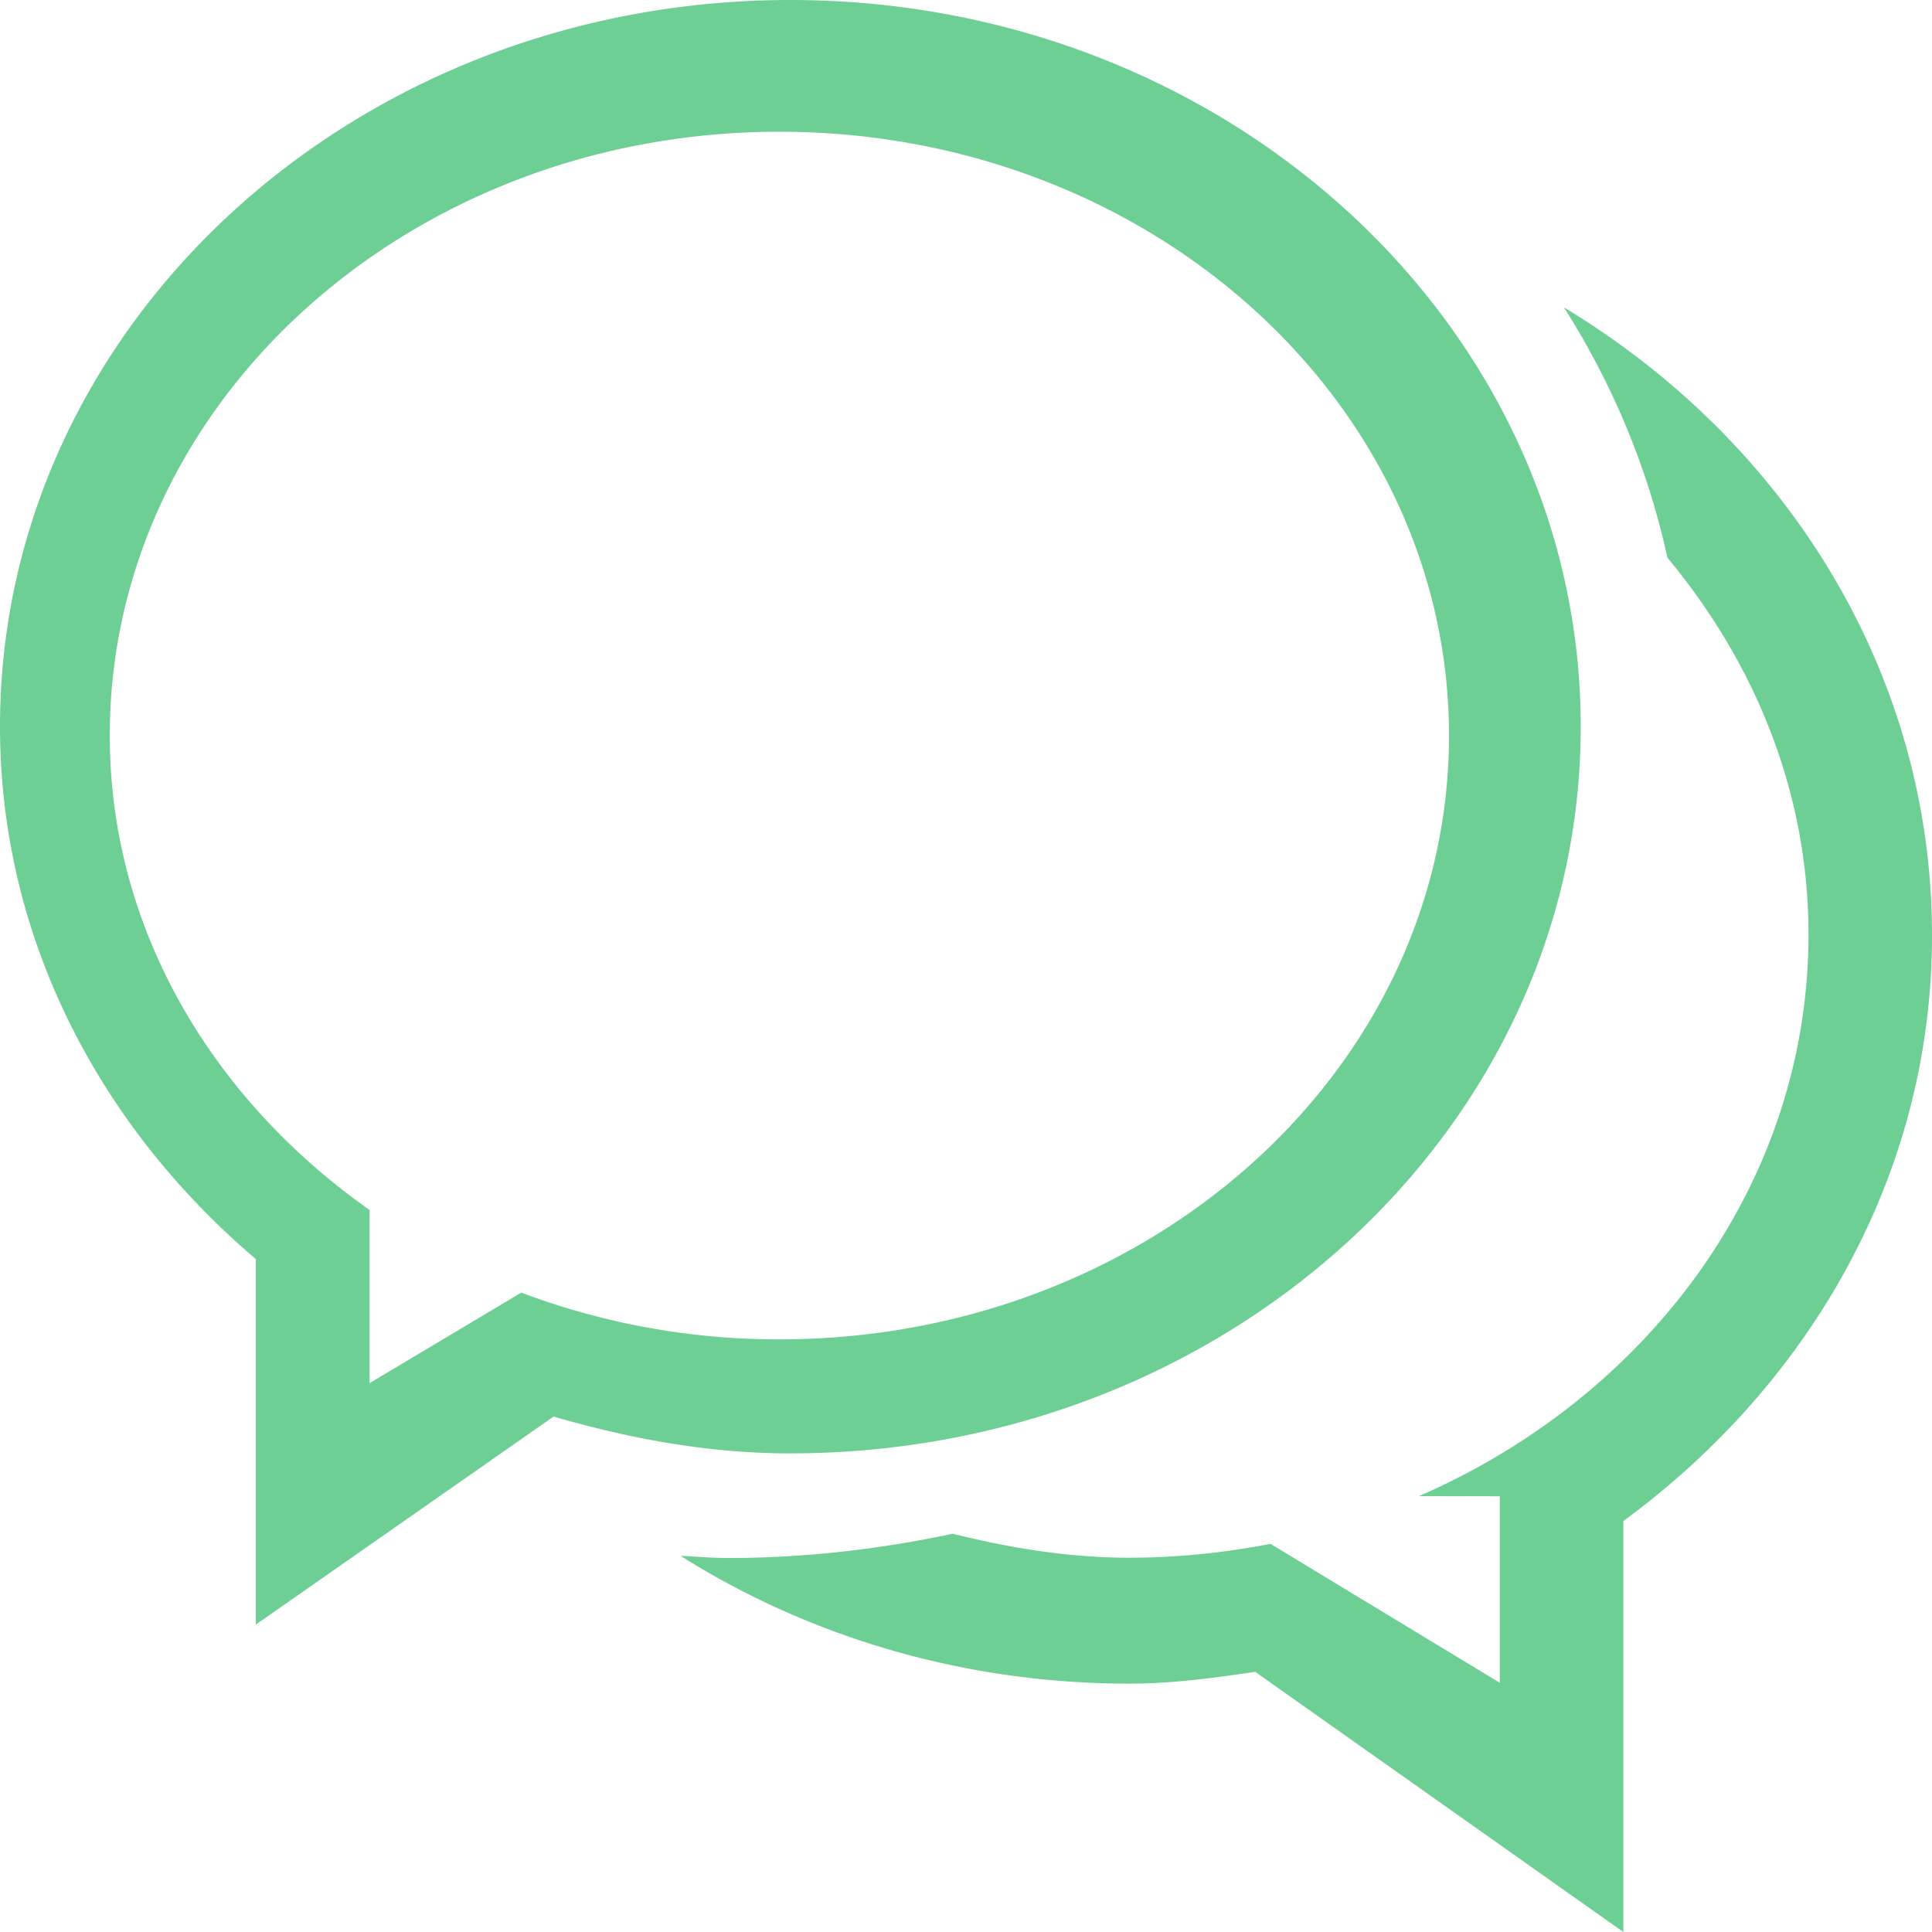 <svg xmlns="http://www.w3.org/2000/svg" width="88" height="88" viewBox="0 0 88 88"><g><g><path fill="#6dcf94" d="M35.5 6C18.656 6 5 18.312 5 33.508c0 8.81 4.68 16.57 11.835 21.604V63l6.908-4.123a33.218 33.218 0 0 0 11.757 2.13c16.844 0 30.5-12.314 30.5-27.5C66 18.313 52.344 6 35.5 6zm.5 60.2c-3.781 0-7.357-.684-10.784-1.678L11.651 74V57.346C4.531 51.298 0 42.716 0 33.099 0 14.819 16.116 0 36 0s36 14.82 36 33.099c0 18.279-16.12 33.1-36 33.1zm37.941 3.082V88L57.173 76.15c-1.882.278-3.771.537-5.732.537-7.572 0-14.603-2.144-20.441-5.818.722.03 1.427.096 2.155.096 3.533 0 6.951-.407 10.24-1.105 2.58.64 5.243 1.092 8.043 1.092 2.207 0 4.354-.23 6.432-.631l10.444 6.327v-8.494l-3.681-.008c10.46-4.555 17.742-14.26 17.742-25.594 0-6.474-2.45-12.37-6.426-17.148C75.065 21.34 73.457 17.5 71.234 14 81.303 20.074 88 30.588 88 42.598c.008 10.87-5.554 20.441-14.059 26.684z"/></g></g></svg>